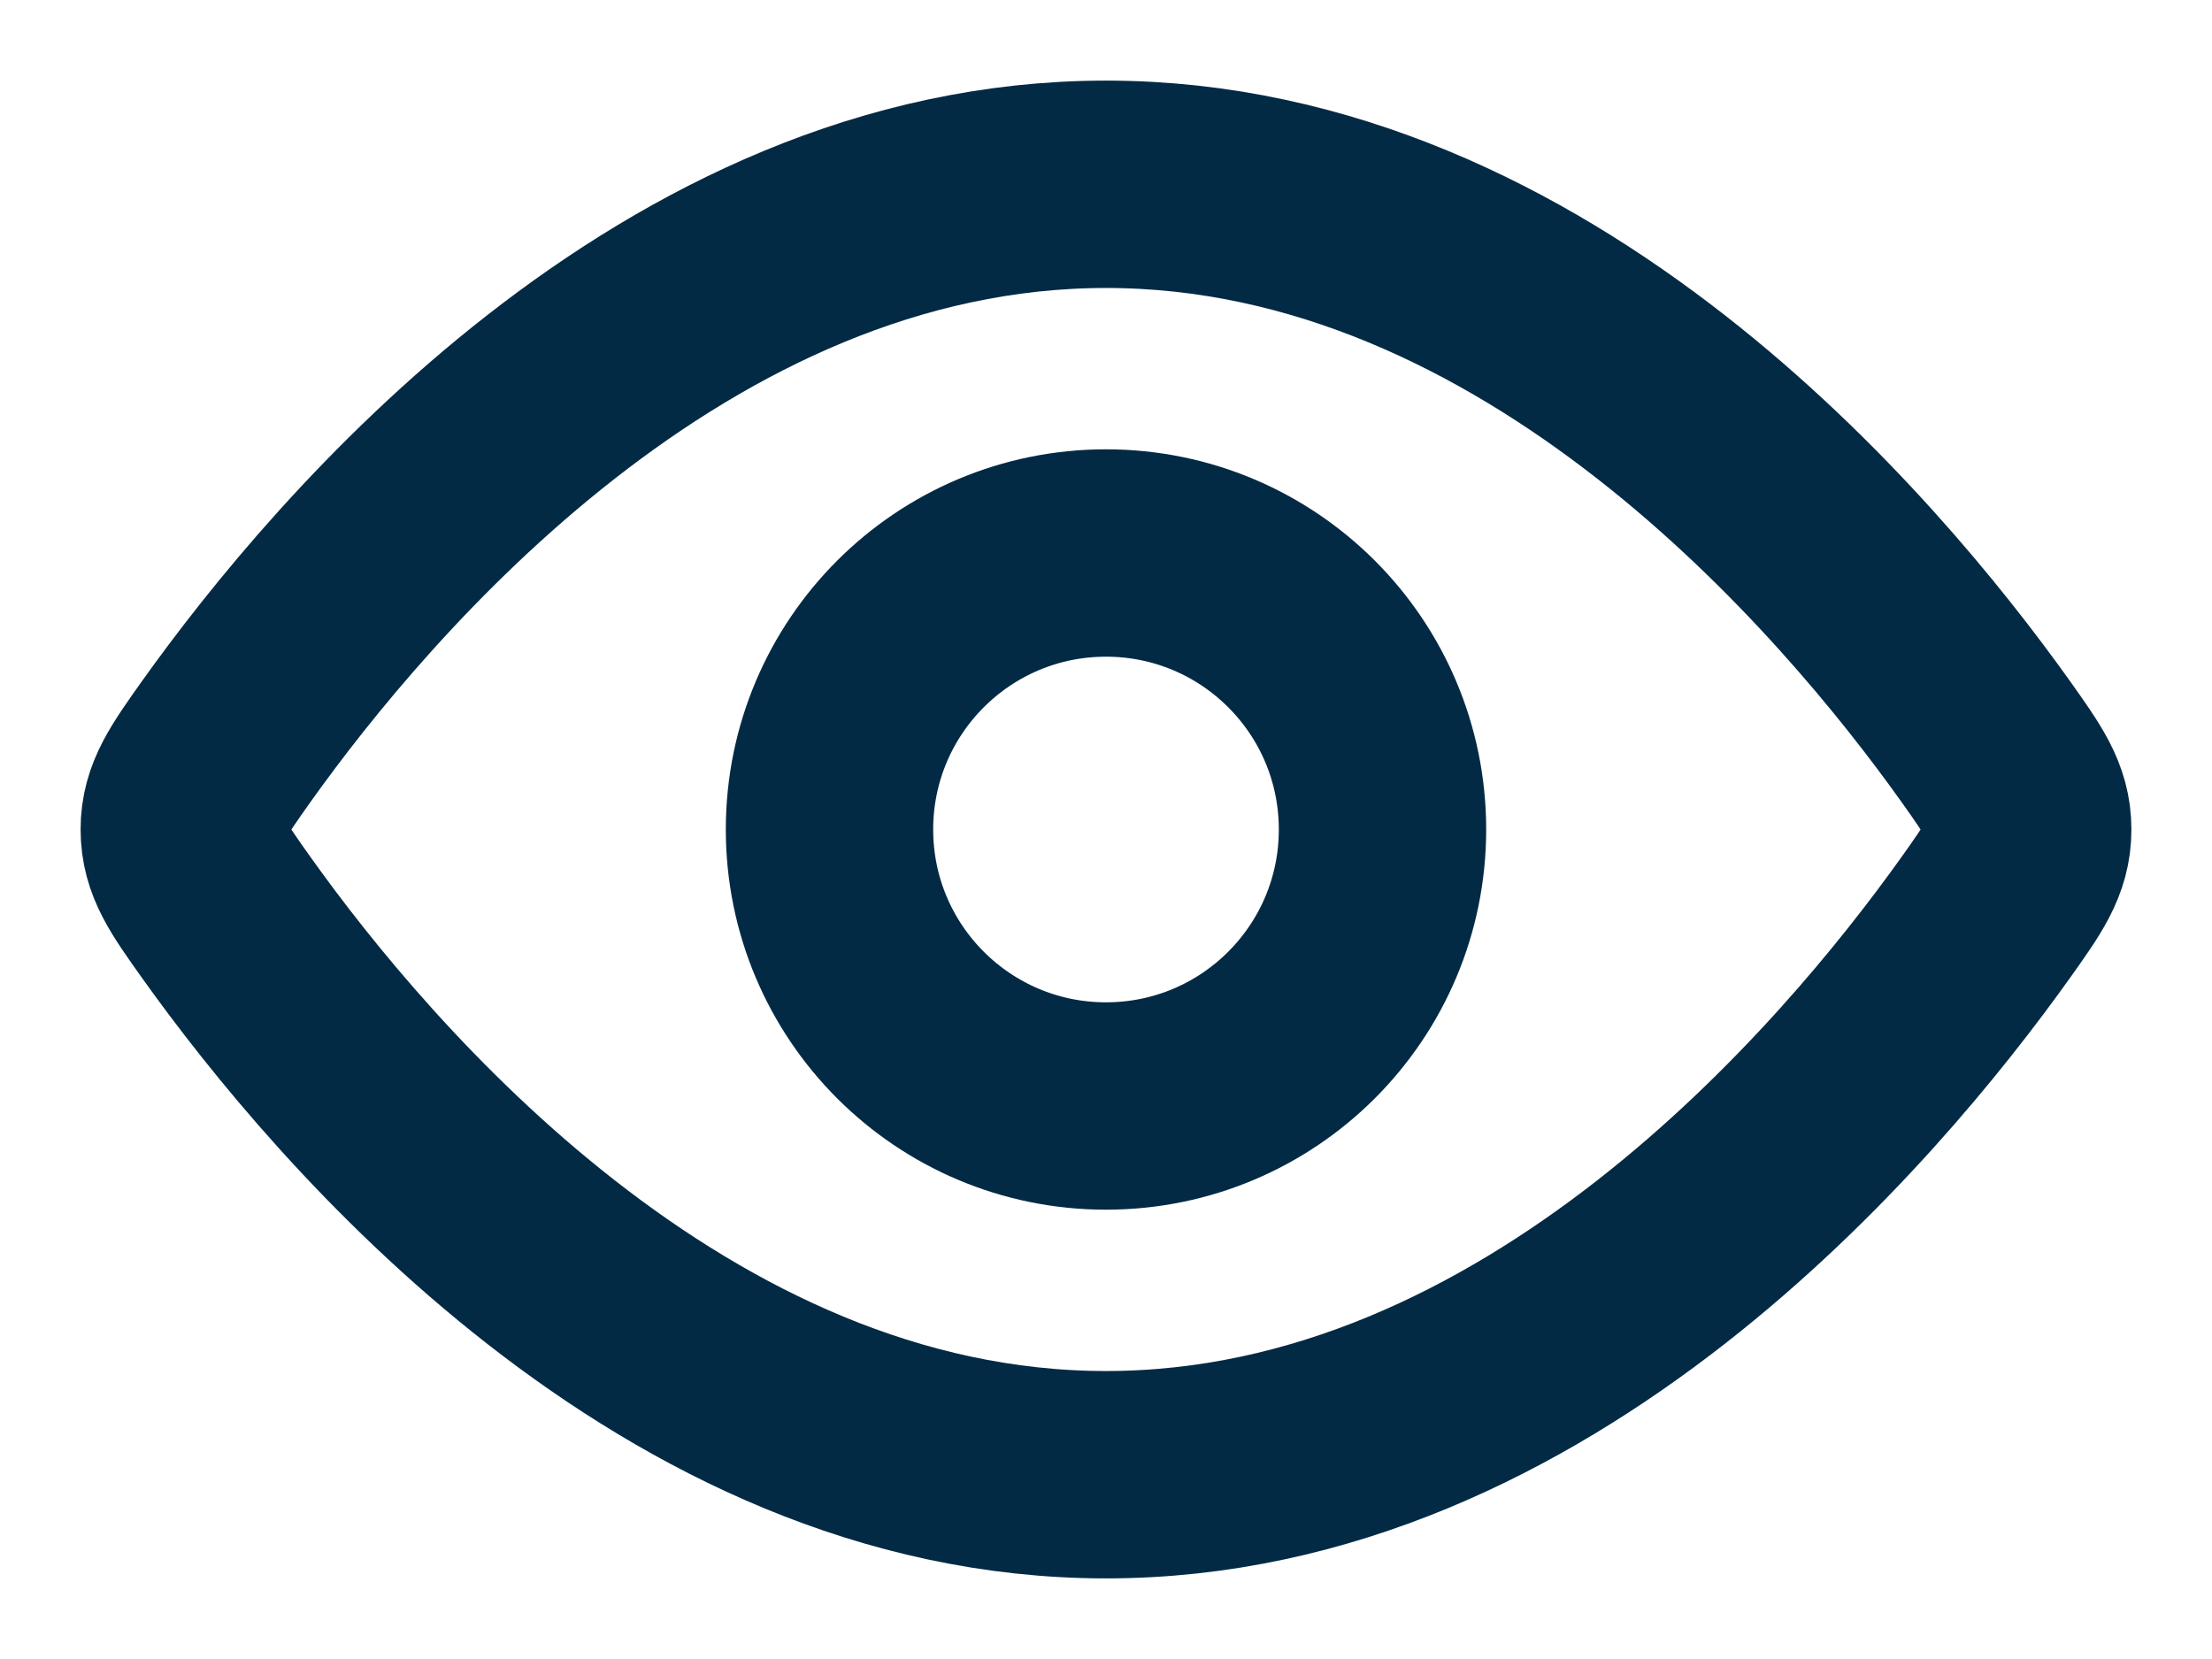 <svg width="16" height="12" viewBox="0 0 16 12" fill="none" xmlns="http://www.w3.org/2000/svg">
<g id="elements">
<path id="Ellipse 1333" d="M14.363 5.363C14.565 5.648 14.667 5.79 14.667 6C14.667 6.21 14.565 6.353 14.363 6.637C13.452 7.914 11.126 10.667 8 10.667C4.874 10.667 2.548 7.914 1.637 6.637C1.435 6.353 1.333 6.21 1.333 6C1.333 5.79 1.435 5.648 1.637 5.363C2.548 4.086 4.874 1.333 8 1.333C11.126 1.333 13.452 4.086 14.363 5.363Z" stroke="#032A44" stroke-width="1.5"/>
<path id="Ellipse 1334" d="M10 6C10 4.895 9.105 4 8 4C6.895 4 6 4.895 6 6C6 7.105 6.895 8 8 8C9.105 8 10 7.105 10 6Z" stroke="#032A44" stroke-width="1.5"/>
</g>
</svg>

